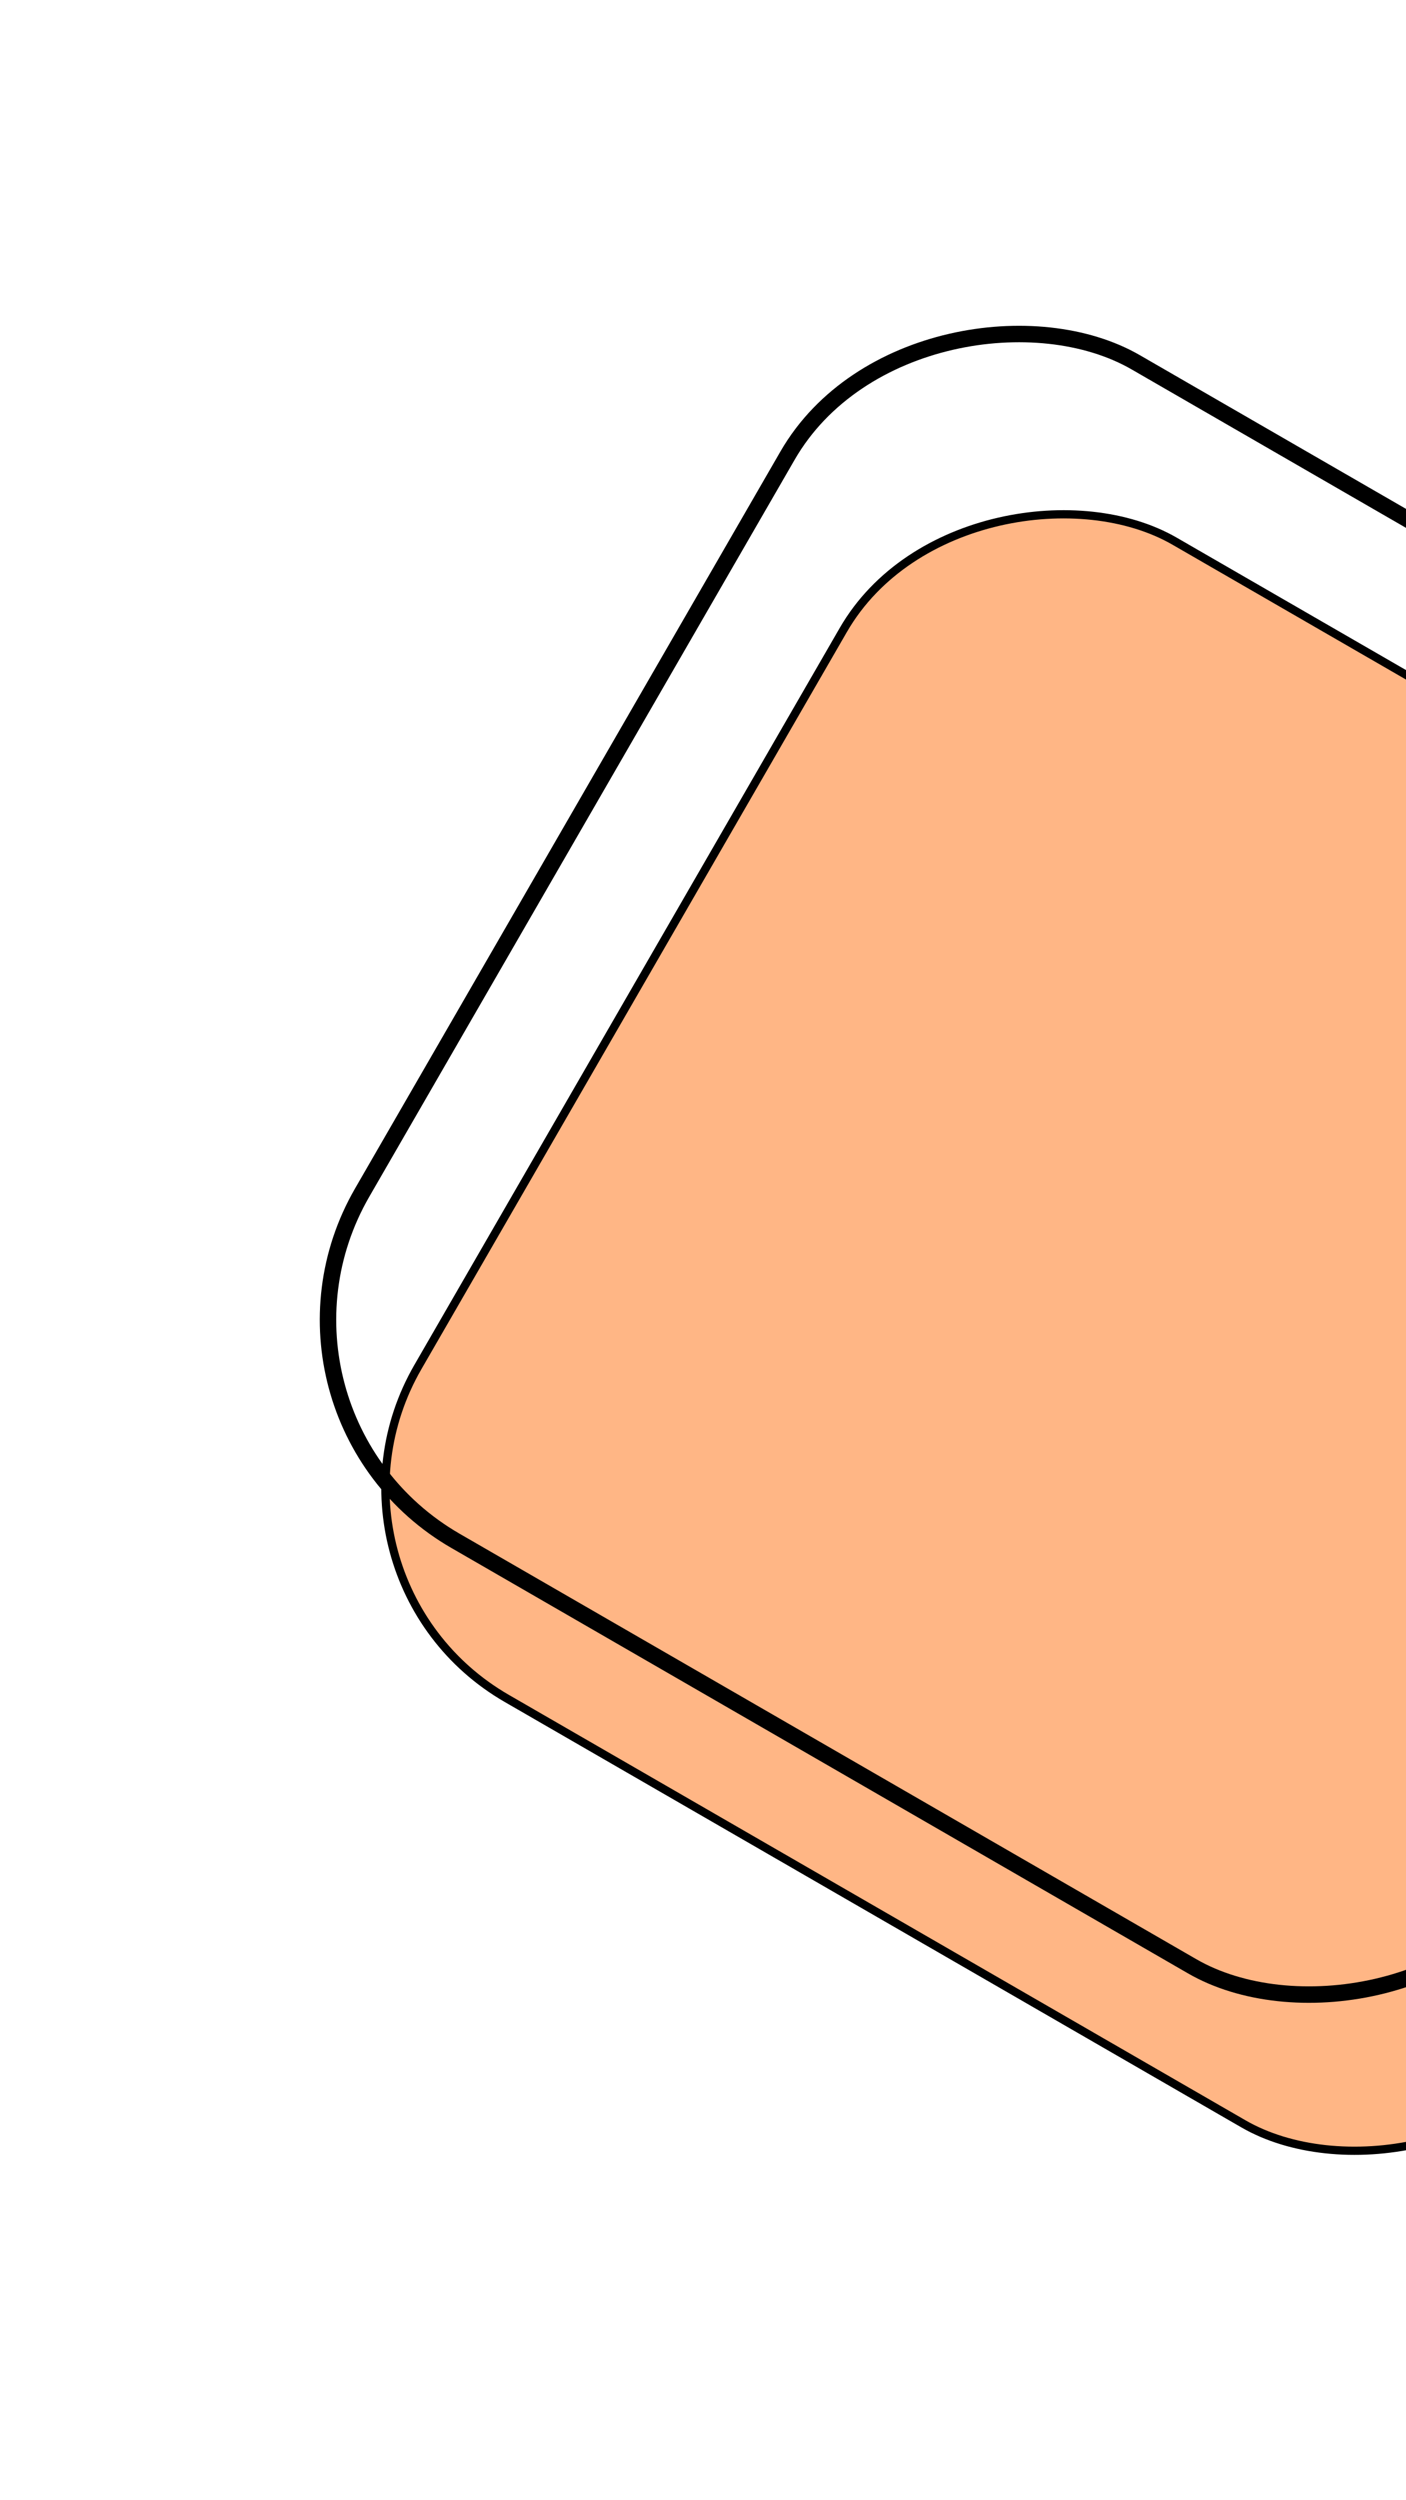 <svg width="171" height="304" viewBox="0 0 171 304" fill="none" xmlns="http://www.w3.org/2000/svg">
<rect x="36.08" y="191.753" width="162.466" height="162.466" rx="29.5" transform="rotate(-60 36.08 191.753)" fill="#FFB685" stroke="black"/>
<rect x="28.55" y="171.848" width="165.466" height="165.466" rx="31" transform="rotate(-60 28.55 171.848)" stroke="black" stroke-width="2"/>
</svg>
